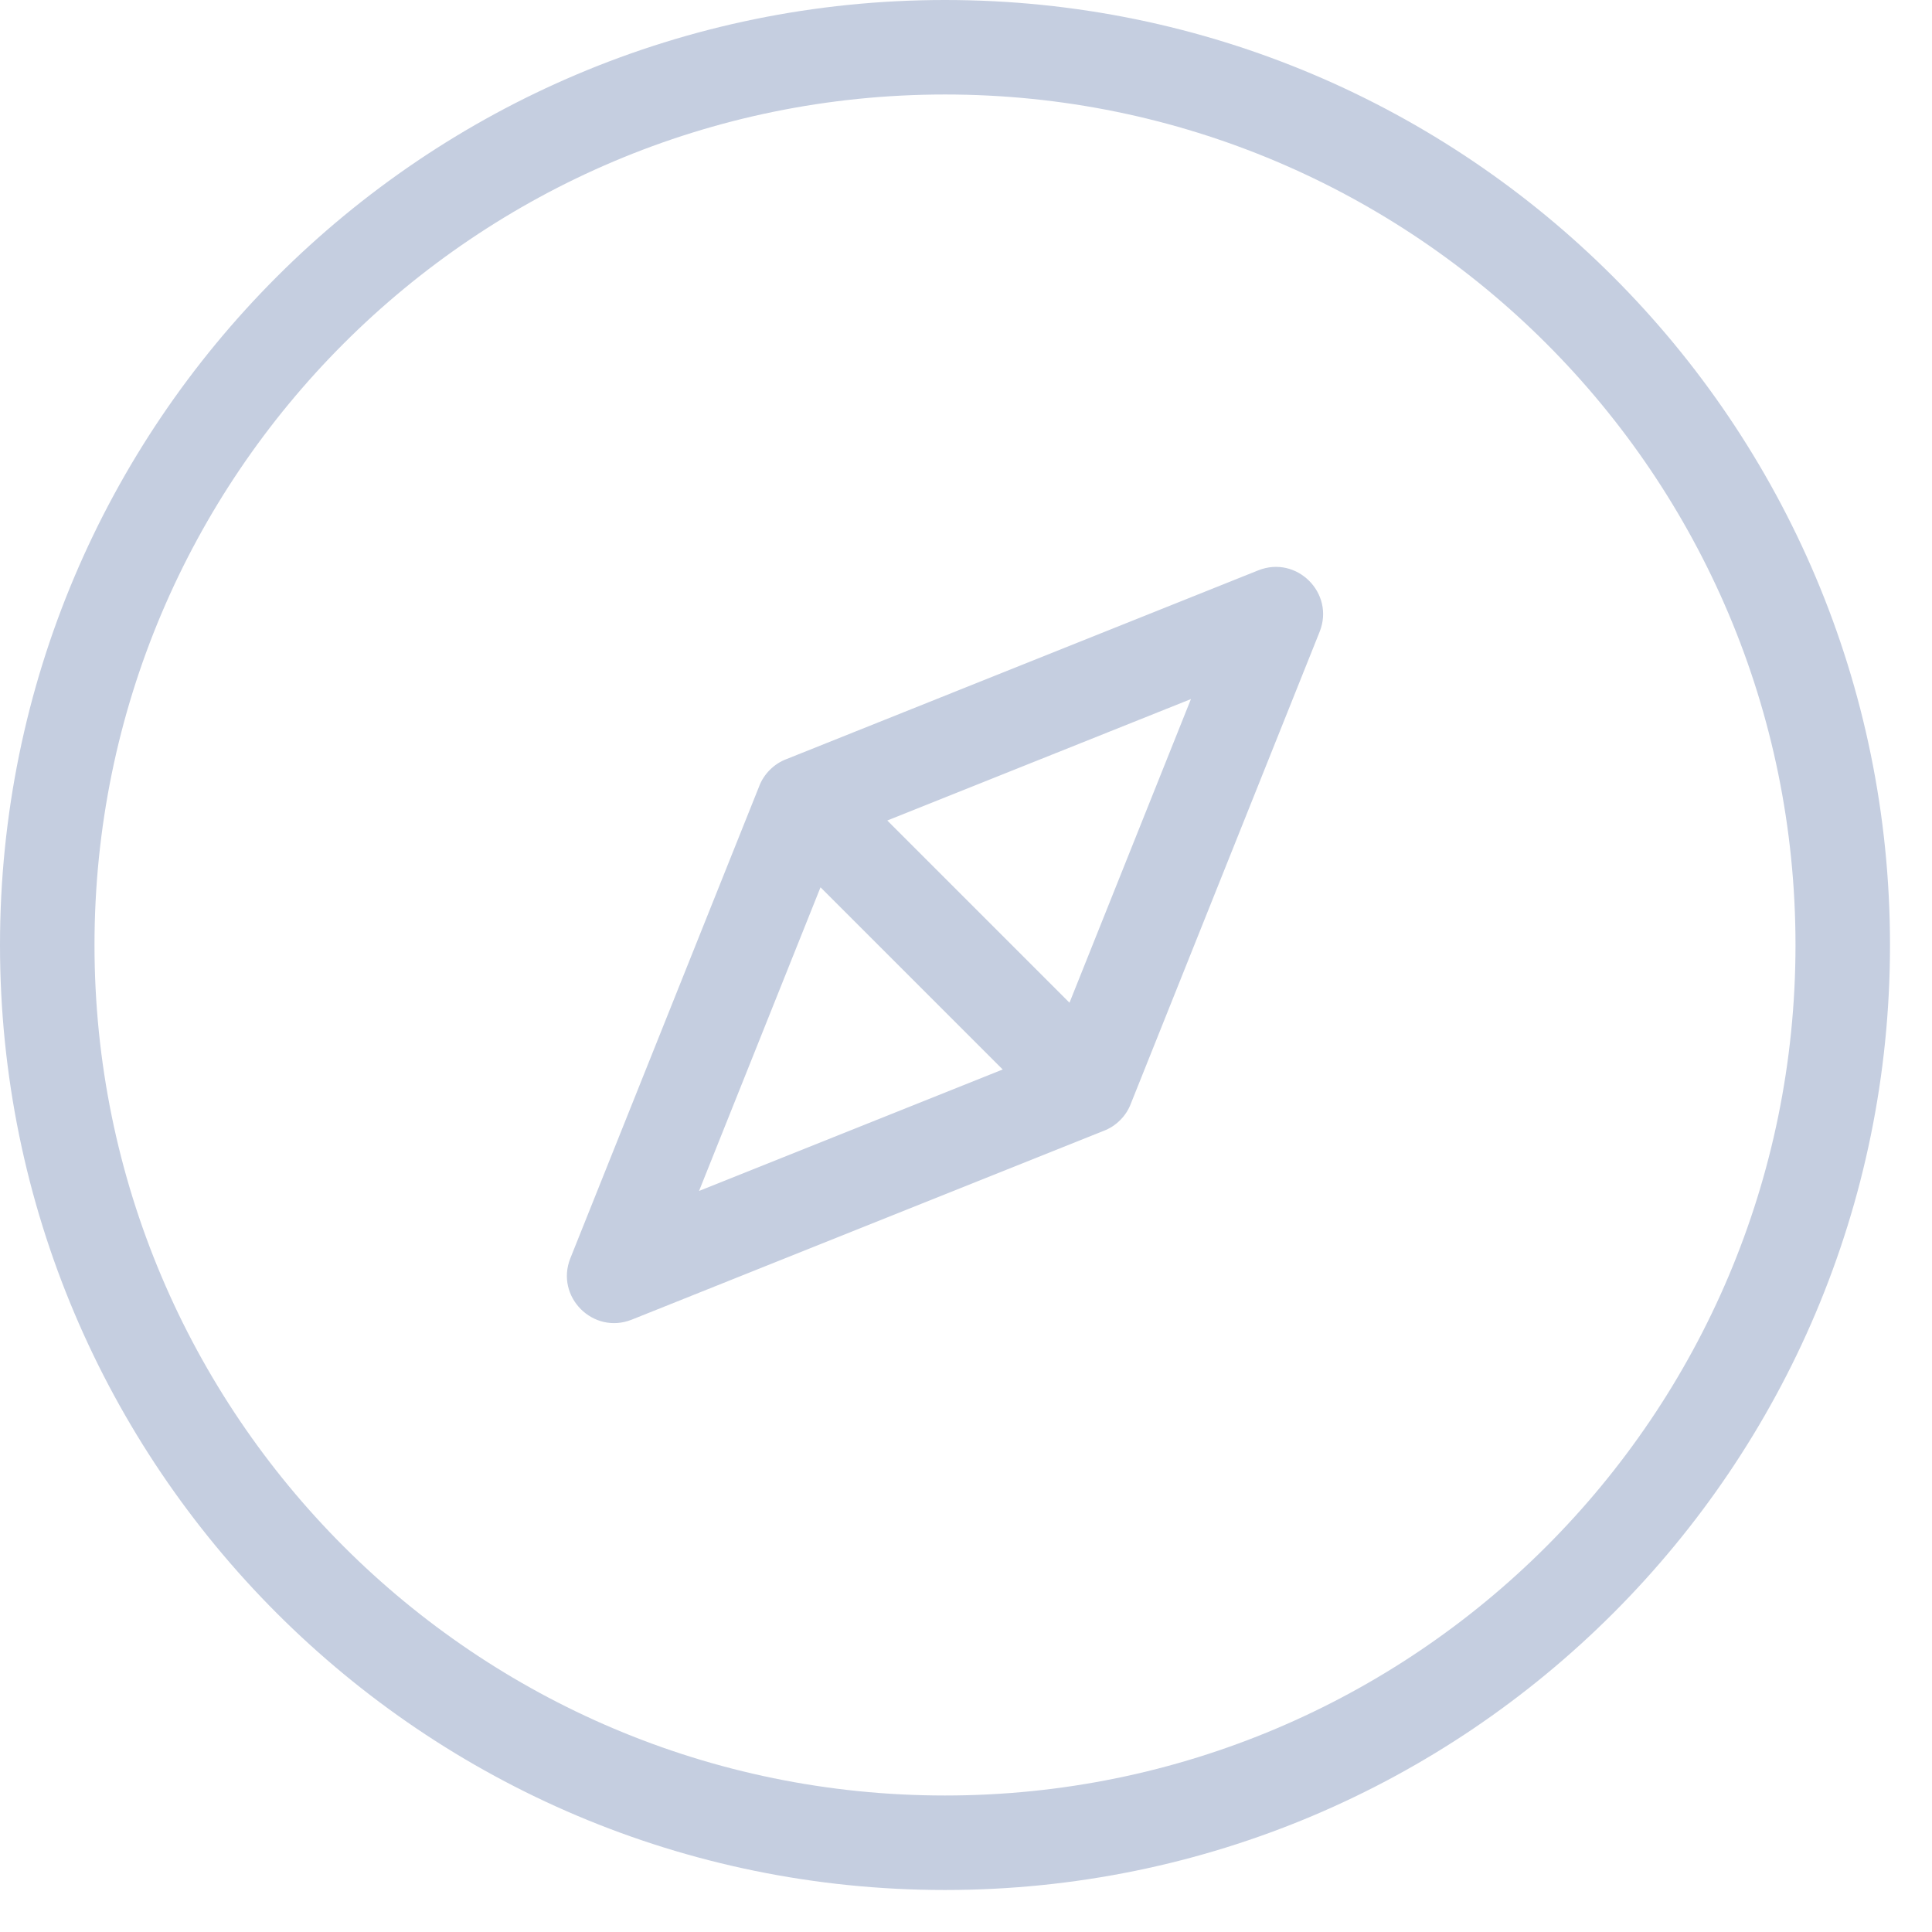 <svg width="23" height="23" viewBox="0 0 23 23" fill="none" xmlns="http://www.w3.org/2000/svg">
<path fill-rule="evenodd" clip-rule="evenodd" d="M13.464 13.135C13.437 13.208 13.394 13.277 13.335 13.335C13.277 13.394 13.208 13.437 13.135 13.464L7.521 15.71C7.062 15.893 6.607 15.438 6.79 14.979L9.036 9.365C9.063 9.292 9.106 9.224 9.165 9.165C9.224 9.106 9.292 9.063 9.365 9.036L14.979 6.79C15.438 6.607 15.893 7.062 15.71 7.521L13.464 13.135ZM10.563 9.768L12.732 11.937L14.178 8.322L10.563 9.768ZM11.937 12.732L9.768 10.563L8.322 14.178L11.937 12.732ZM11.25 22.5C5.037 22.5 0 17.463 0 11.25C0 5.037 5.037 0 11.25 0C17.463 0 22.5 5.037 22.5 11.25C22.5 17.463 17.463 22.5 11.25 22.5ZM11.25 21.375C16.842 21.375 21.375 16.842 21.375 11.25C21.375 5.658 16.842 1.125 11.25 1.125C5.658 1.125 1.125 5.658 1.125 11.25C1.125 16.842 5.658 21.375 11.25 21.375Z" fill="#C5CEE0"/>
</svg>
